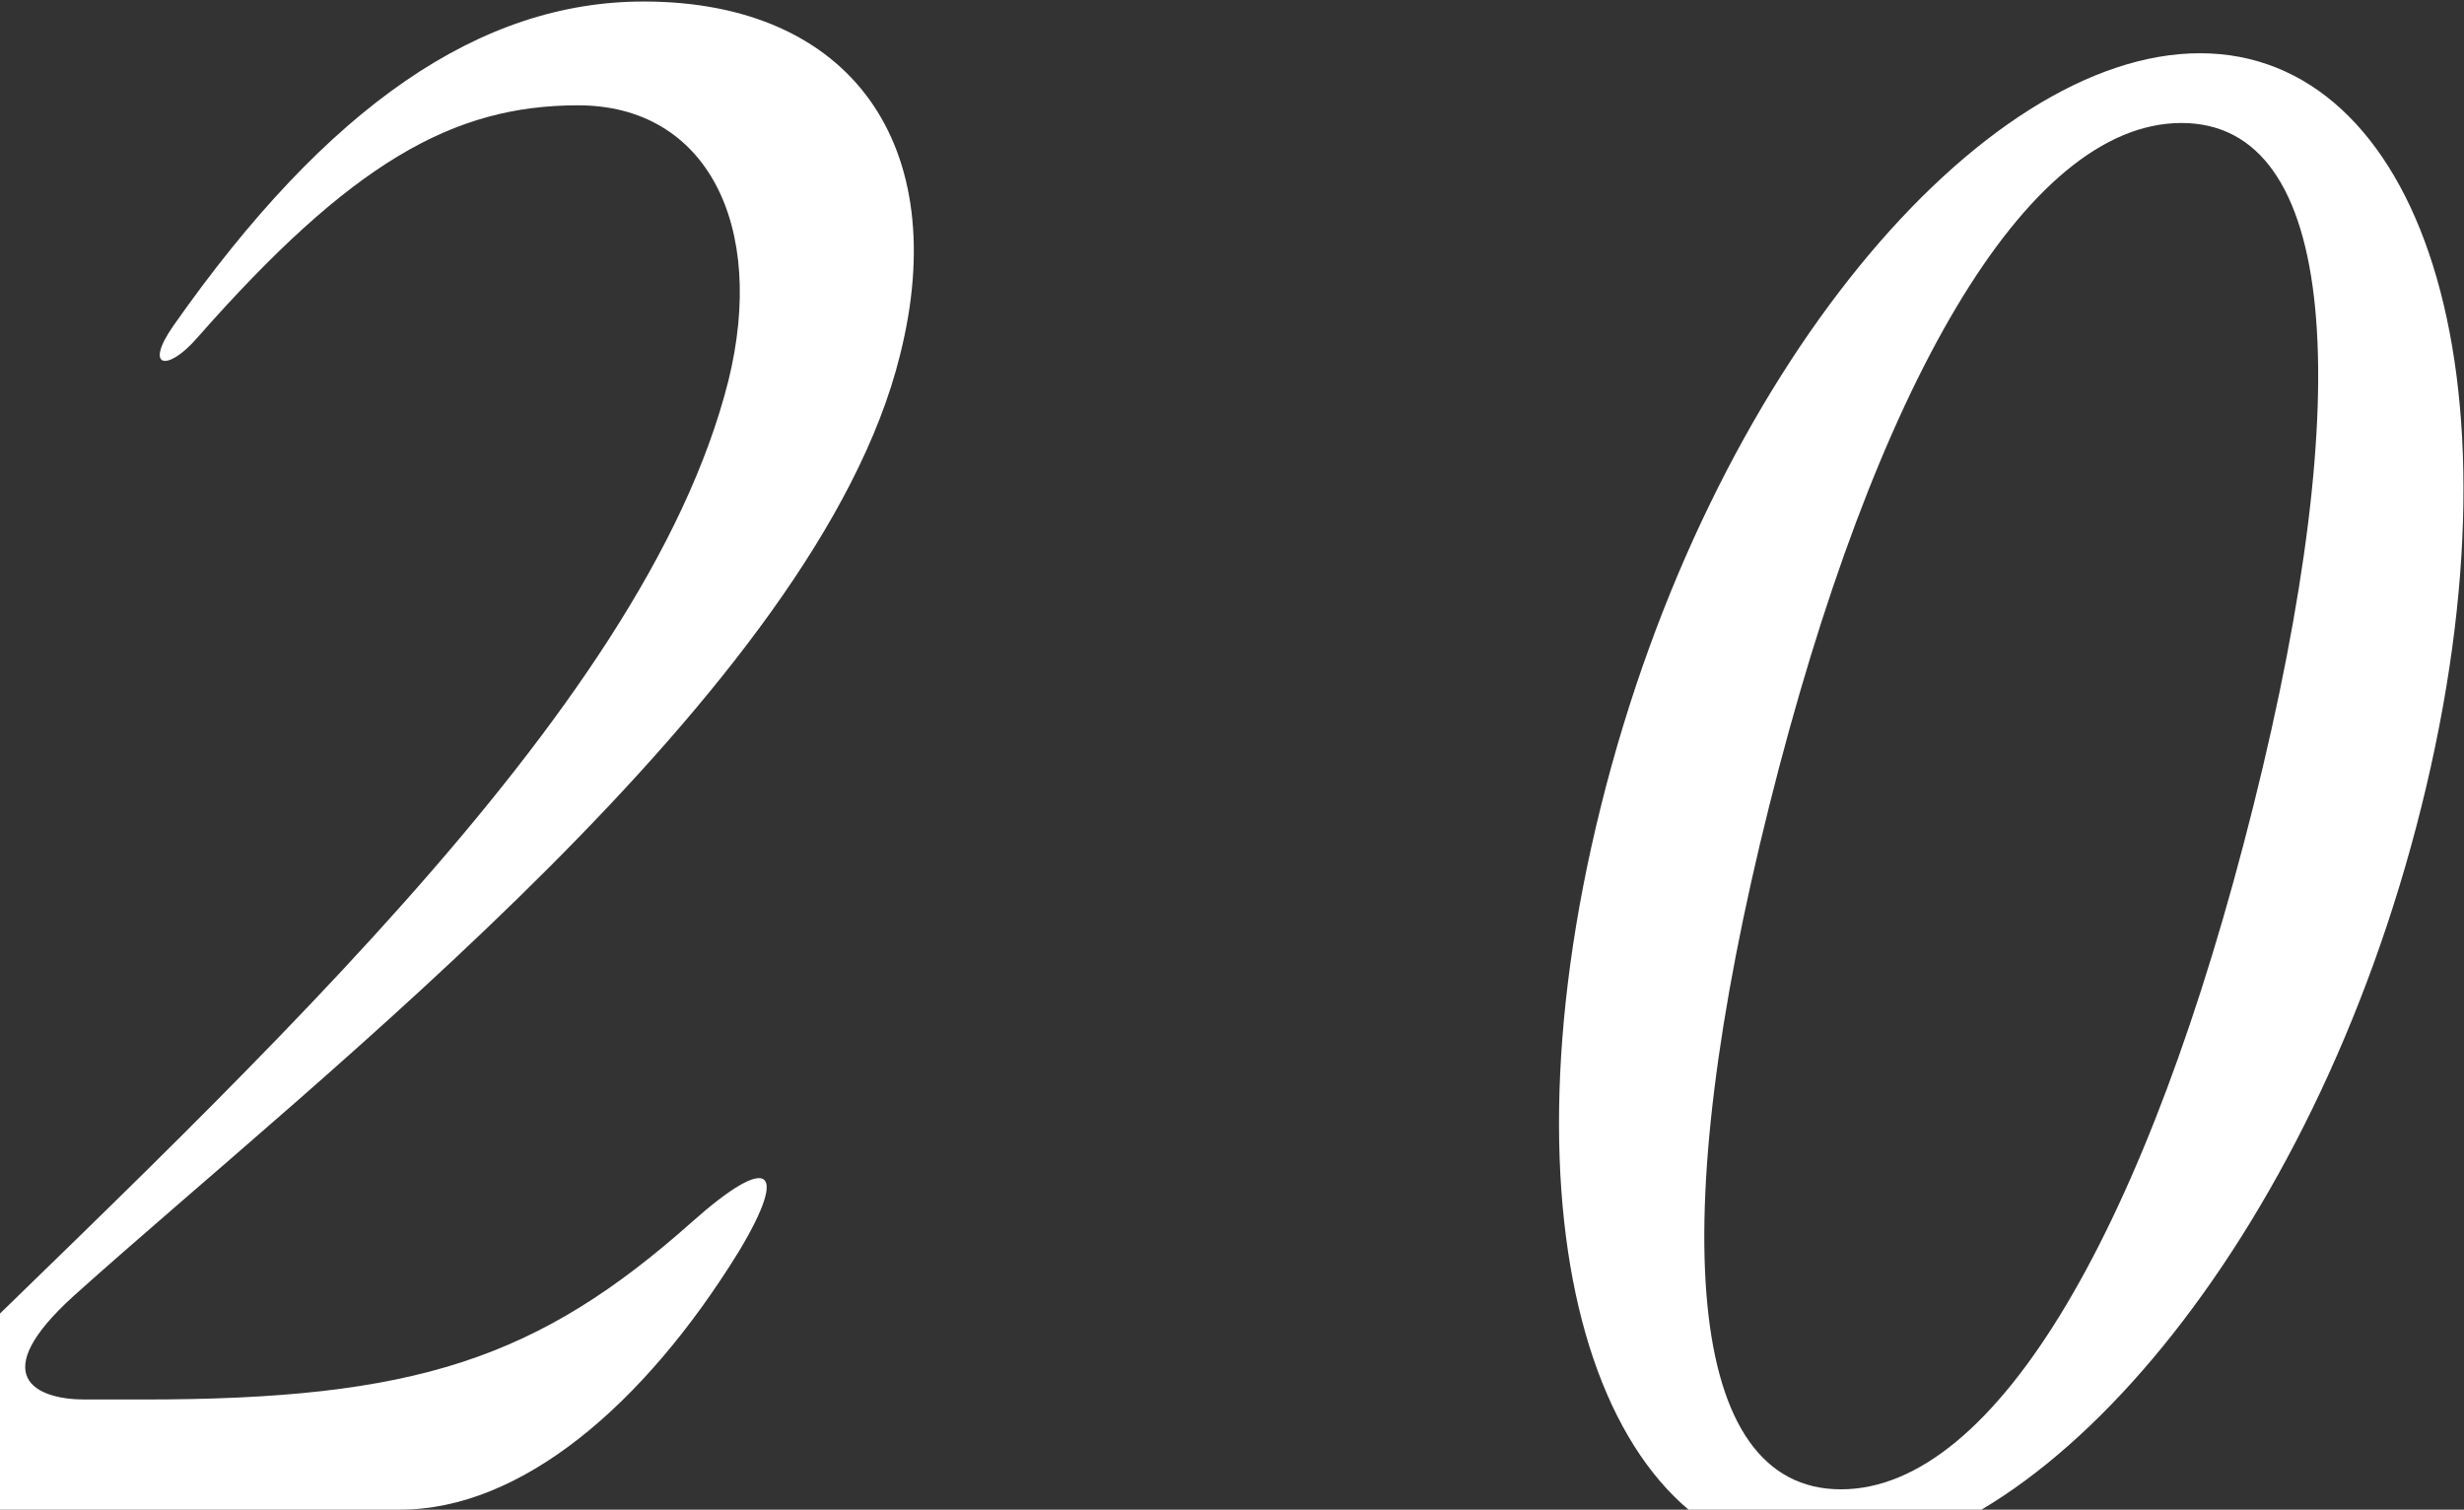 <svg width="648" height="397" fill="none" xmlns="http://www.w3.org/2000/svg"><rect width="100%" height="100%" fill="#333333" stroke="none"/><path d="M-30.69 397c-15.04 0-13.925-7.798-1.67-20.052 93.022-91.352 201.641-188.274 223.922-276.841 10.027-40.662-5.57-72.412-39.548-72.412-32.865 0-59.602 15.04-100.265 61.272-7.798 8.912-13.925 7.798-6.127-3.342C86.285 27.695 126.391.4 169.281.4c54.588 0 81.326 37.878 67.4 93.023-21.724 88.01-152.067 188.831-217.239 247.318-23.395 21.167-10.026 27.294 2.785 27.294h15.597c71.299 0 103.606-10.583 144.269-46.79 20.053-17.824 25.623-14.482 12.254 7.799C169.281 369.706 136.974 397 105.224 397H-30.69Zm509.986 13c-57.188 0-86.861-83.084-58.267-198C449.623 97.085 521.378 14 578.566 14s86.861 83.085 58.267 198c-28.594 114.916-100.349 198-157.537 198Zm4.856-18.343c41.003 0 80.926-69.597 108.441-179.657 27.515-110.06 22.12-179.657-18.883-179.657-41.002 0-80.926 69.597-108.441 179.657-27.515 110.06-22.12 179.657 18.883 179.657Z" fill="#fff"/></svg>